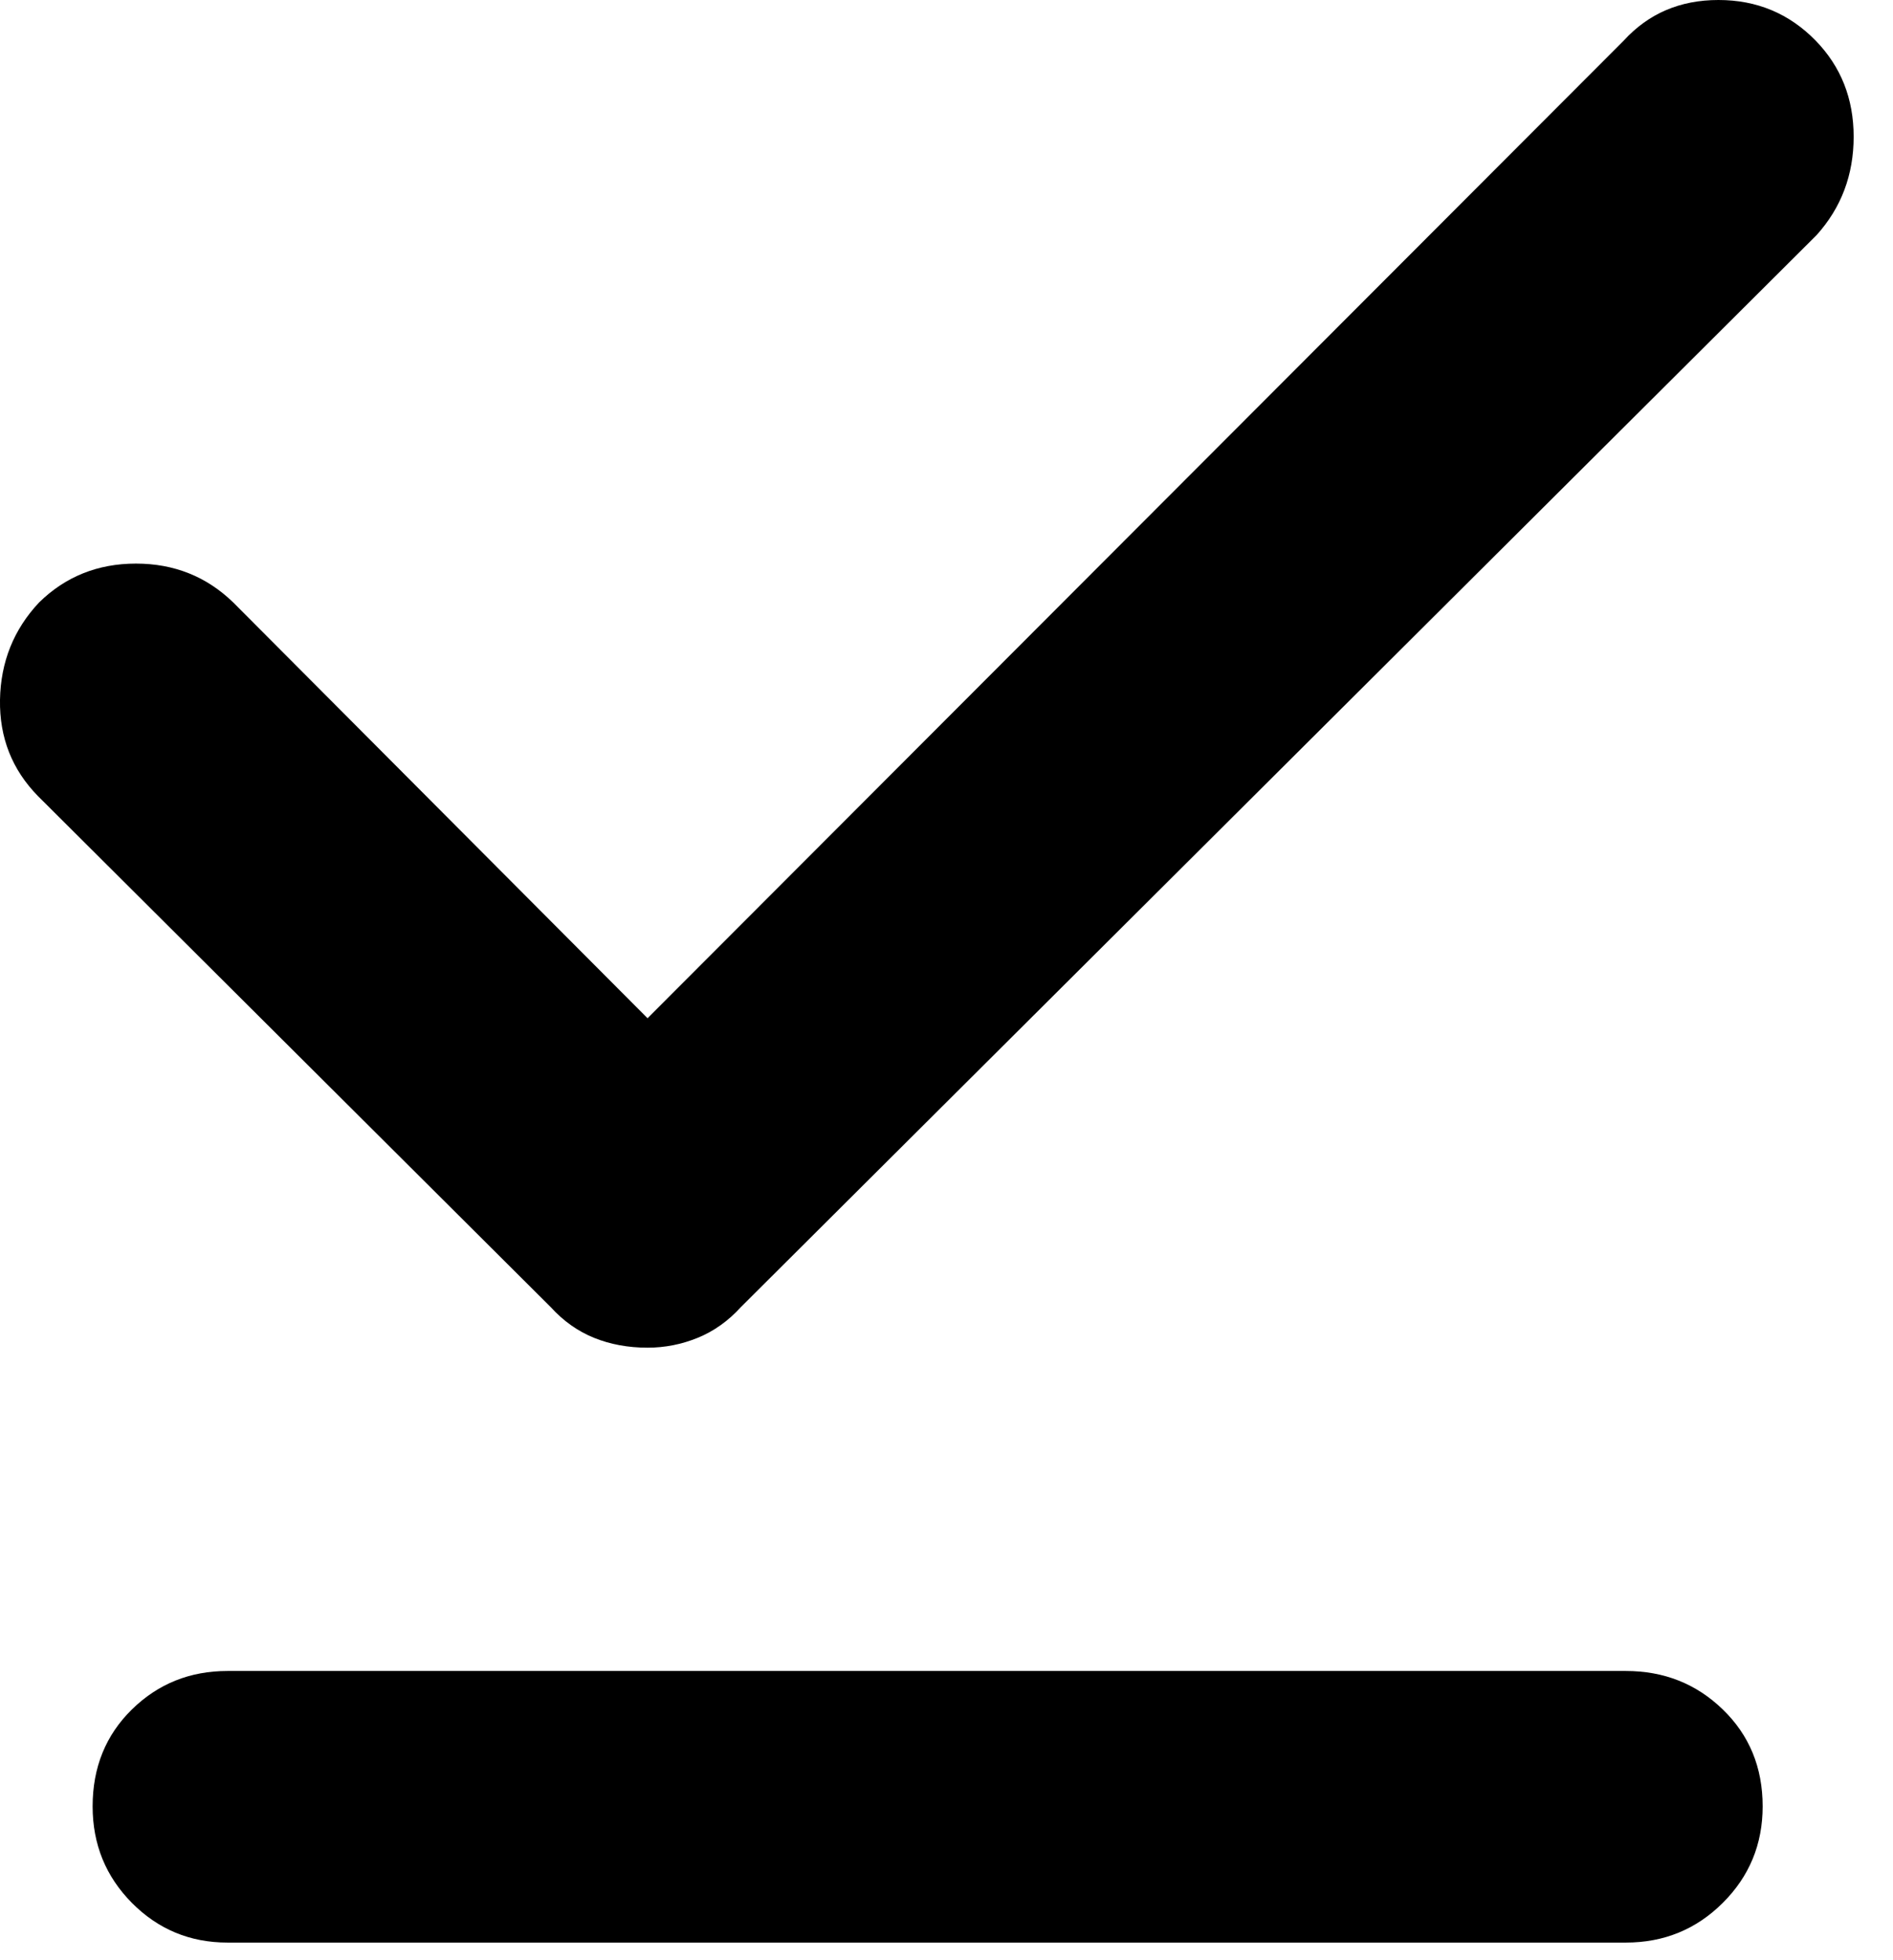 <svg width="28" height="29" viewBox="0 0 28 29" fill="none" xmlns="http://www.w3.org/2000/svg">
<path d="M3.365 28.739C2.81 28.739 2.339 28.543 1.951 28.152C1.564 27.761 1.37 27.285 1.37 26.724C1.37 26.148 1.564 25.67 1.951 25.29C2.339 24.91 2.81 24.721 3.365 24.721H24.049C24.612 24.721 25.09 24.91 25.482 25.29C25.875 25.67 26.072 26.148 26.072 26.724C26.072 27.285 25.875 27.761 25.482 28.152C25.09 28.543 24.612 28.739 24.049 28.739H3.365ZM9.578 19.938C9.29 19.938 9.026 19.889 8.786 19.792C8.547 19.695 8.333 19.544 8.145 19.337L0.563 11.779C0.179 11.388 -0.009 10.913 0 10.353C0.01 9.794 0.202 9.314 0.577 8.914C0.968 8.53 1.446 8.338 2.011 8.338C2.576 8.338 3.056 8.53 3.451 8.914L9.578 15.064L24.018 0.6C24.384 0.2 24.85 0 25.418 0C25.985 0 26.464 0.2 26.855 0.6C27.23 0.985 27.418 1.459 27.418 2.023C27.418 2.587 27.235 3.073 26.869 3.479L10.959 19.337C10.771 19.544 10.558 19.695 10.32 19.792C10.082 19.889 9.835 19.938 9.578 19.938Z" fill="black"/>
</svg>
